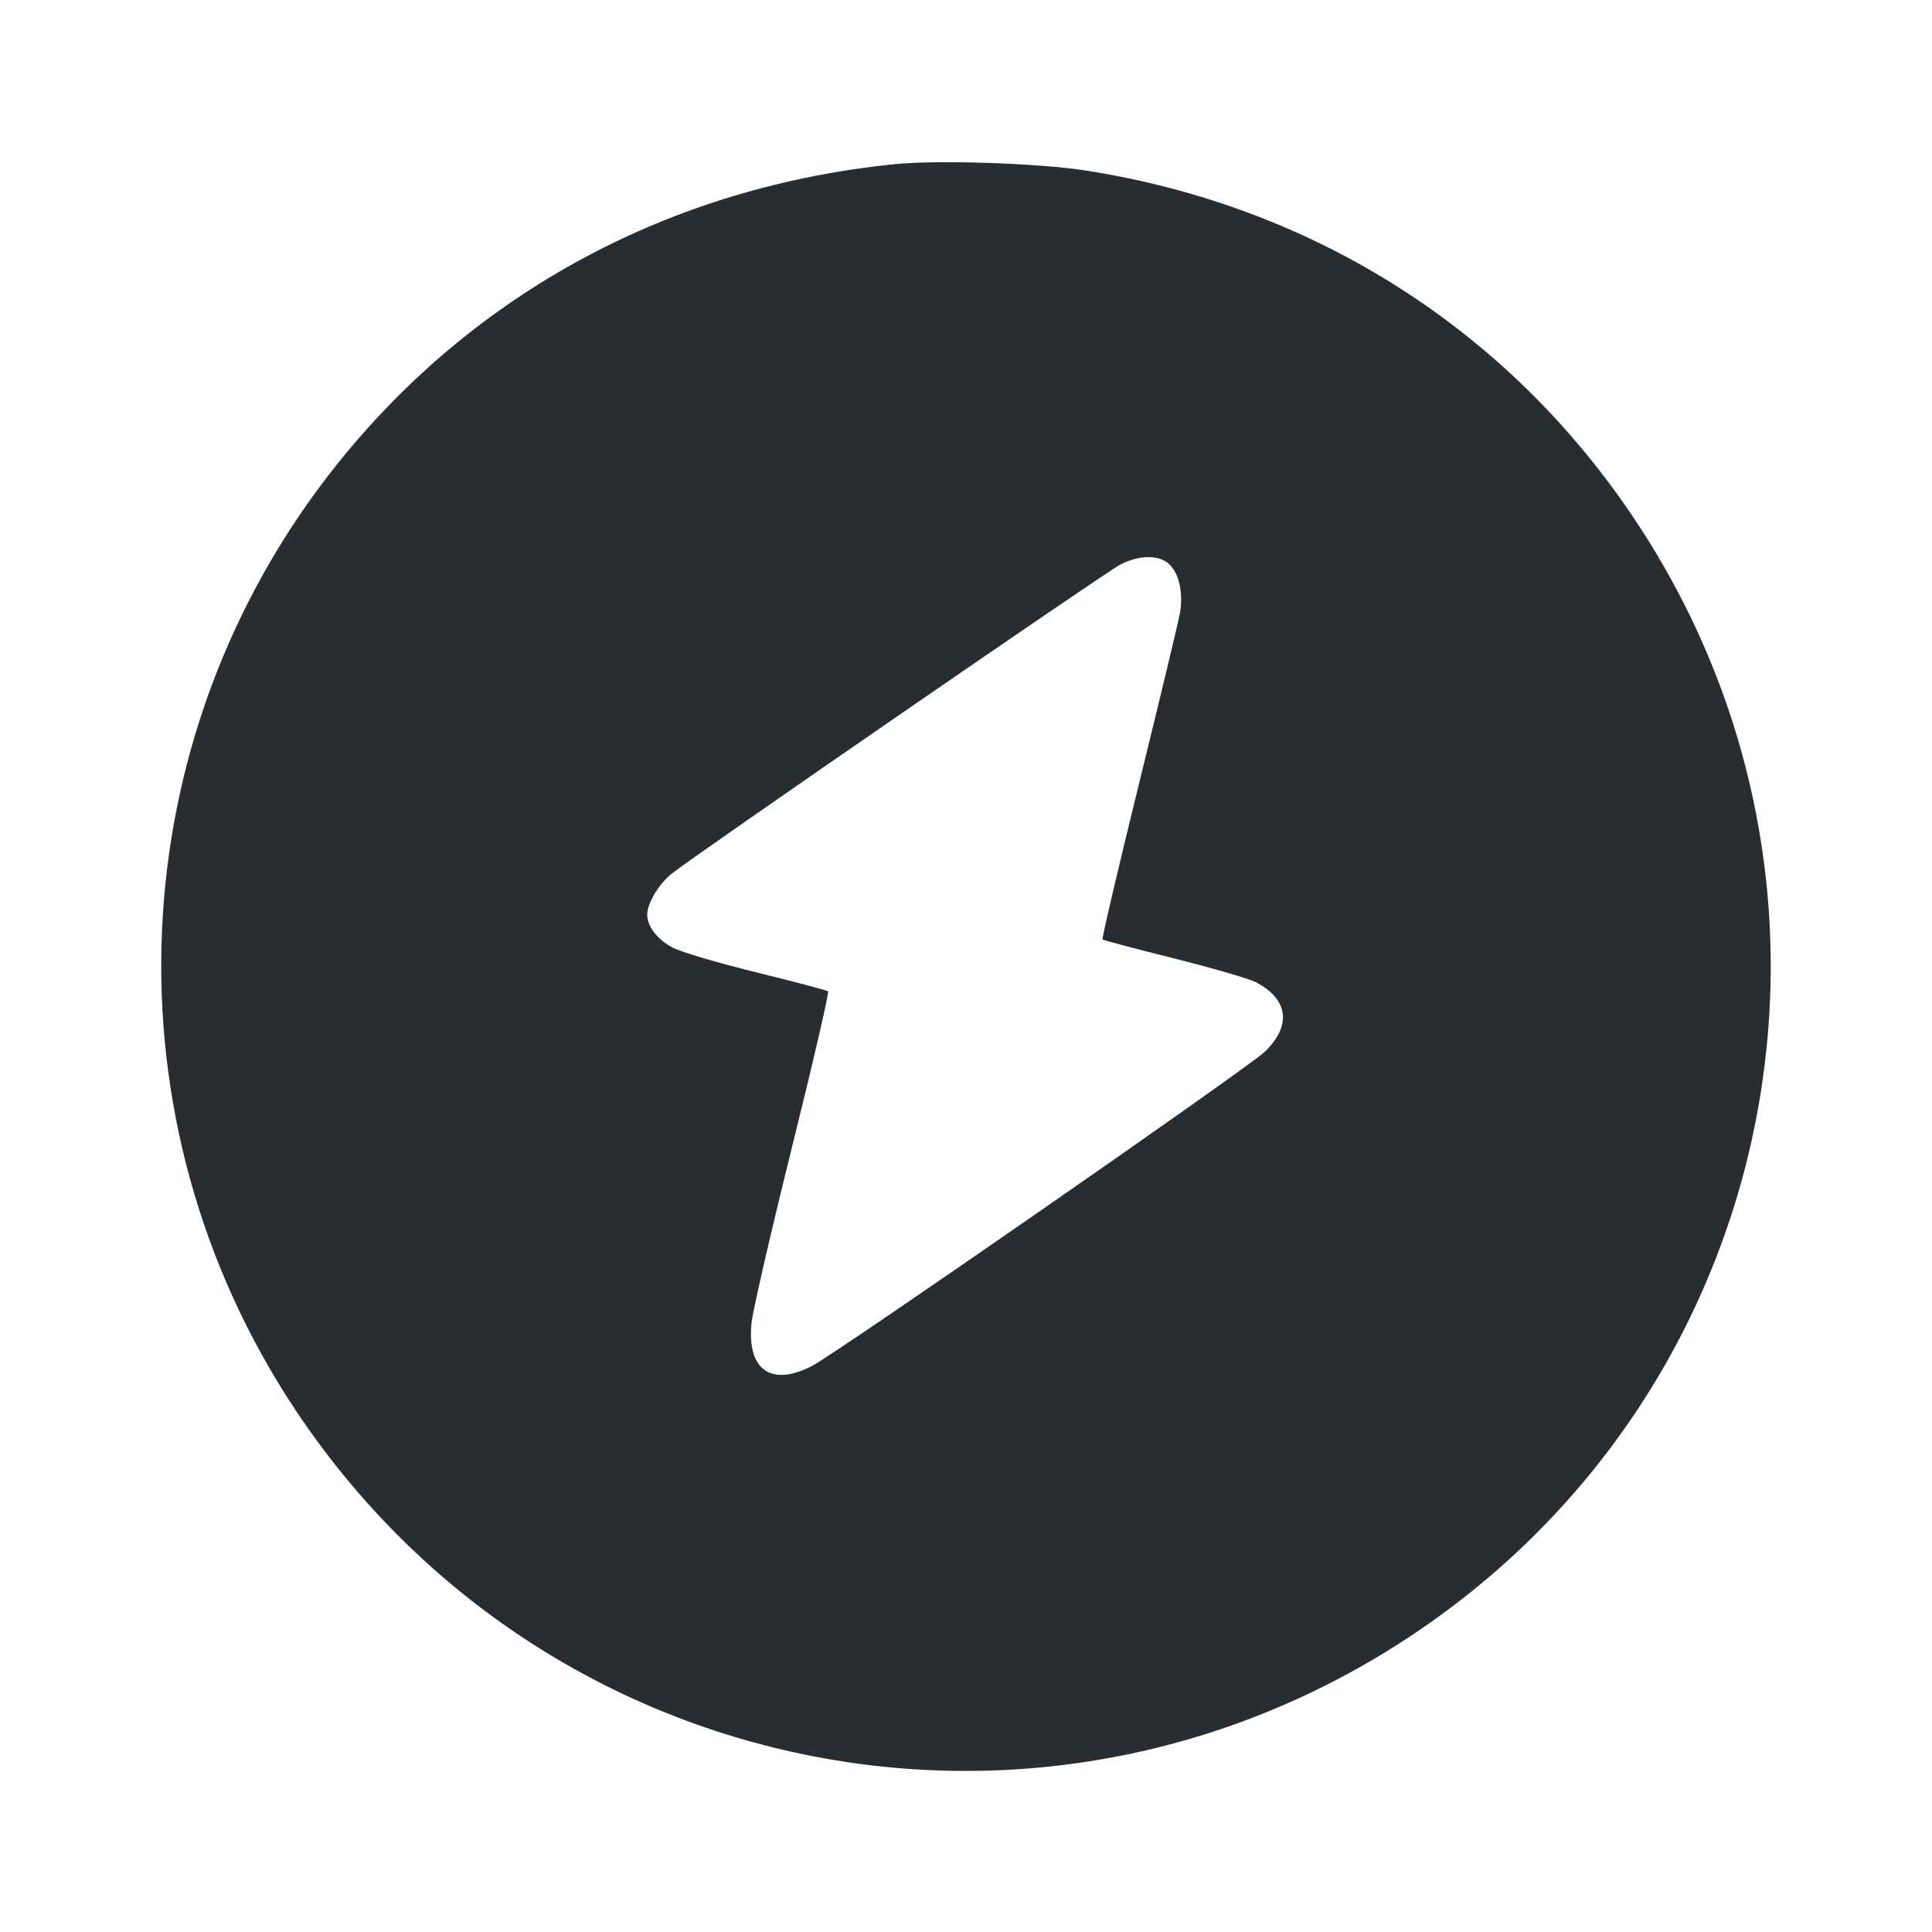 <svg width="24" height="24" viewBox="0 0 24 24" fill="none" xmlns="http://www.w3.org/2000/svg"><path d="M11.120 2.039 C 8.336 2.318,5.905 3.624,4.193 5.760 C 1.474 9.155,1.267 13.917,3.682 17.533 C 6.770 22.155,12.946 23.386,17.560 20.299 C 22.155 17.225,23.377 11.041,20.299 6.440 C 18.728 4.092,16.319 2.562,13.493 2.119 C 12.909 2.027,11.660 1.985,11.120 2.039 M14.539 7.023 C 14.651 7.144,14.698 7.373,14.659 7.610 C 14.643 7.704,14.416 8.651,14.154 9.716 C 13.892 10.780,13.686 11.659,13.696 11.670 C 13.706 11.680,14.105 11.786,14.582 11.905 C 15.059 12.025,15.514 12.157,15.594 12.198 C 16.006 12.409,16.050 12.740,15.711 13.066 C 15.502 13.266,10.386 16.816,10.084 16.970 C 9.578 17.229,9.280 17.018,9.335 16.440 C 9.348 16.297,9.574 15.316,9.836 14.260 C 10.099 13.204,10.301 12.329,10.287 12.315 C 10.272 12.302,9.873 12.196,9.400 12.080 C 8.927 11.964,8.458 11.826,8.357 11.772 C 8.166 11.671,8.040 11.508,8.040 11.362 C 8.040 11.221,8.187 10.977,8.348 10.850 C 8.689 10.583,13.754 7.094,13.920 7.011 C 14.173 6.886,14.417 6.891,14.539 7.023 " fill="#292D32" stroke="none" fill-rule="evenodd"></path></svg>